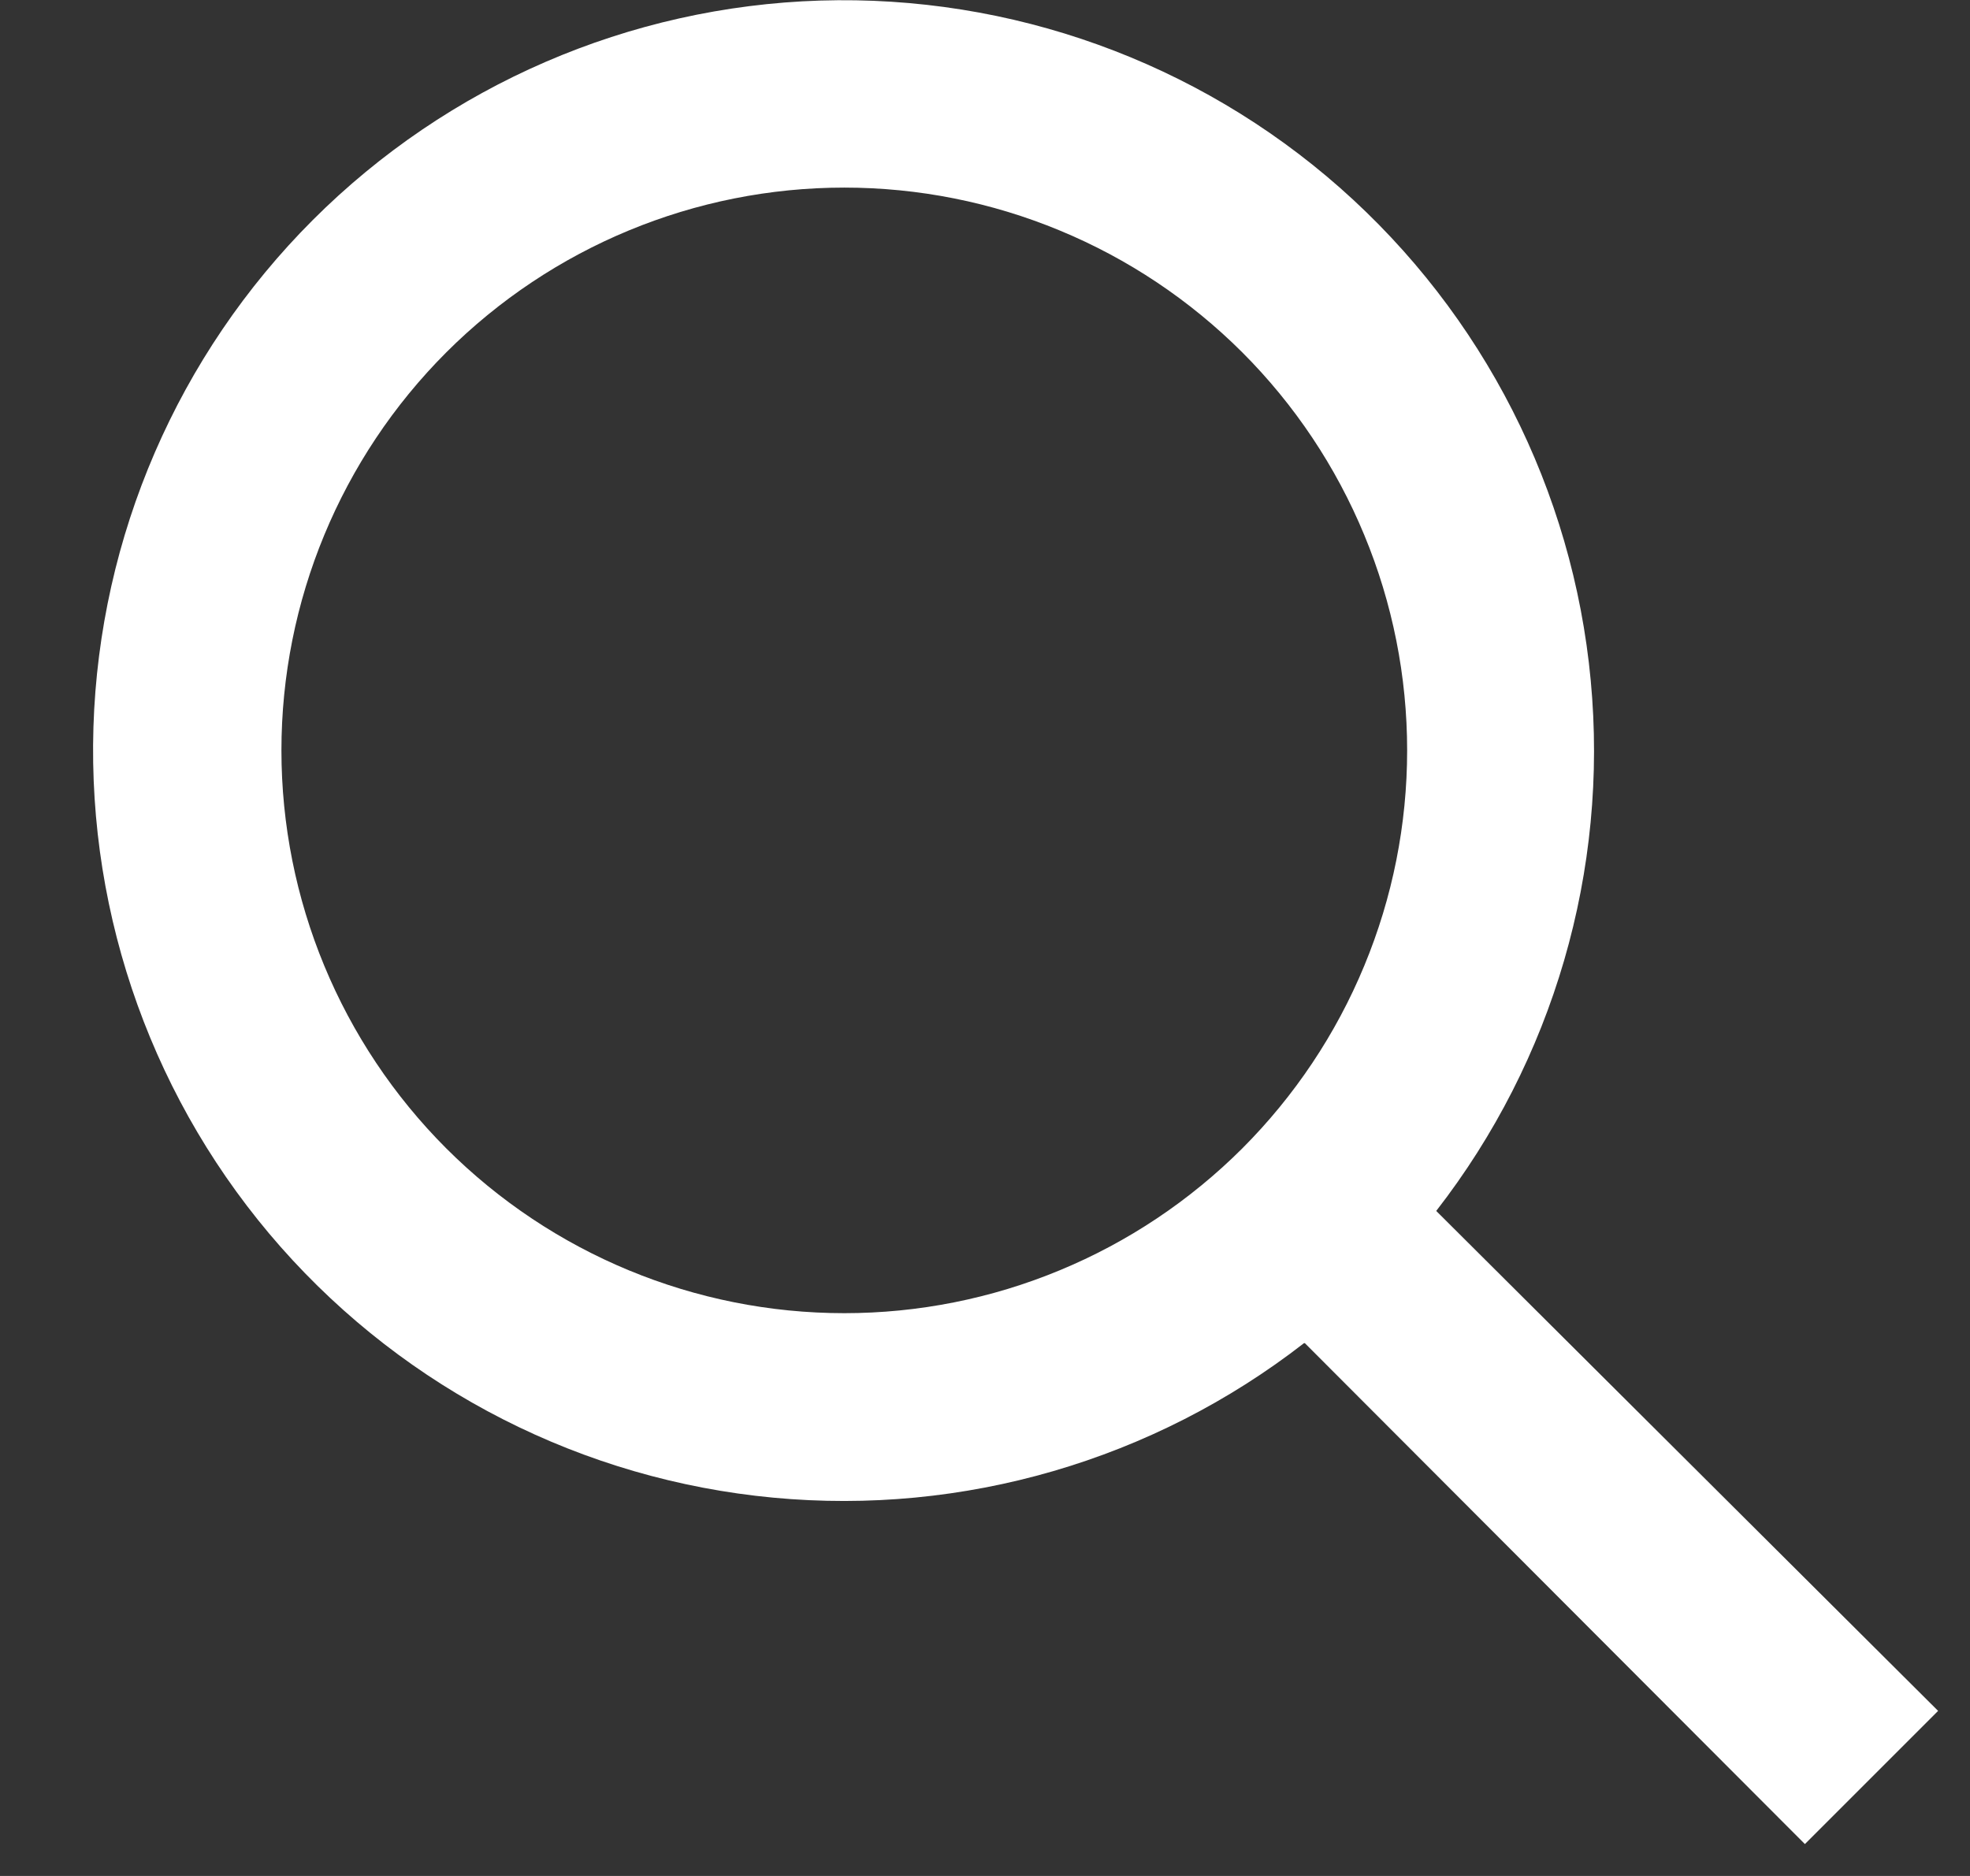 <svg width="21" height="20" viewBox="0 0 21 20" fill="none" xmlns="http://www.w3.org/2000/svg">
<rect x="0" y="0" width="21" height="20" fill="#333333" stroke="none"/>
<path d="M13.9 14.32C12.293 15.569 10.27 16.158 8.244 15.967C6.217 15.777 4.34 14.821 2.993 13.295C1.647 11.769 0.933 9.787 0.996 7.752C1.06 5.718 1.896 3.784 3.335 2.345C4.775 0.906 6.708 0.07 8.742 0.006C10.777 -0.057 12.759 0.657 14.285 2.003C15.811 3.35 16.767 5.227 16.957 7.254C17.148 9.28 16.559 11.303 15.31 12.91L20.66 18.24L19.24 19.66L13.91 14.32H13.9ZM9 14C9.788 14 10.568 13.845 11.296 13.543C12.024 13.242 12.685 12.8 13.243 12.243C13.8 11.685 14.242 11.024 14.543 10.296C14.845 9.568 15 8.788 15 8C15 7.212 14.845 6.432 14.543 5.704C14.242 4.976 13.8 4.314 13.243 3.757C12.685 3.2 12.024 2.758 11.296 2.457C10.568 2.155 9.788 2 9 2C7.409 2 5.883 2.632 4.757 3.757C3.632 4.883 3 6.409 3 8C3 9.591 3.632 11.117 4.757 12.243C5.883 13.368 7.409 14 9 14Z" fill="white"/>
</svg>
